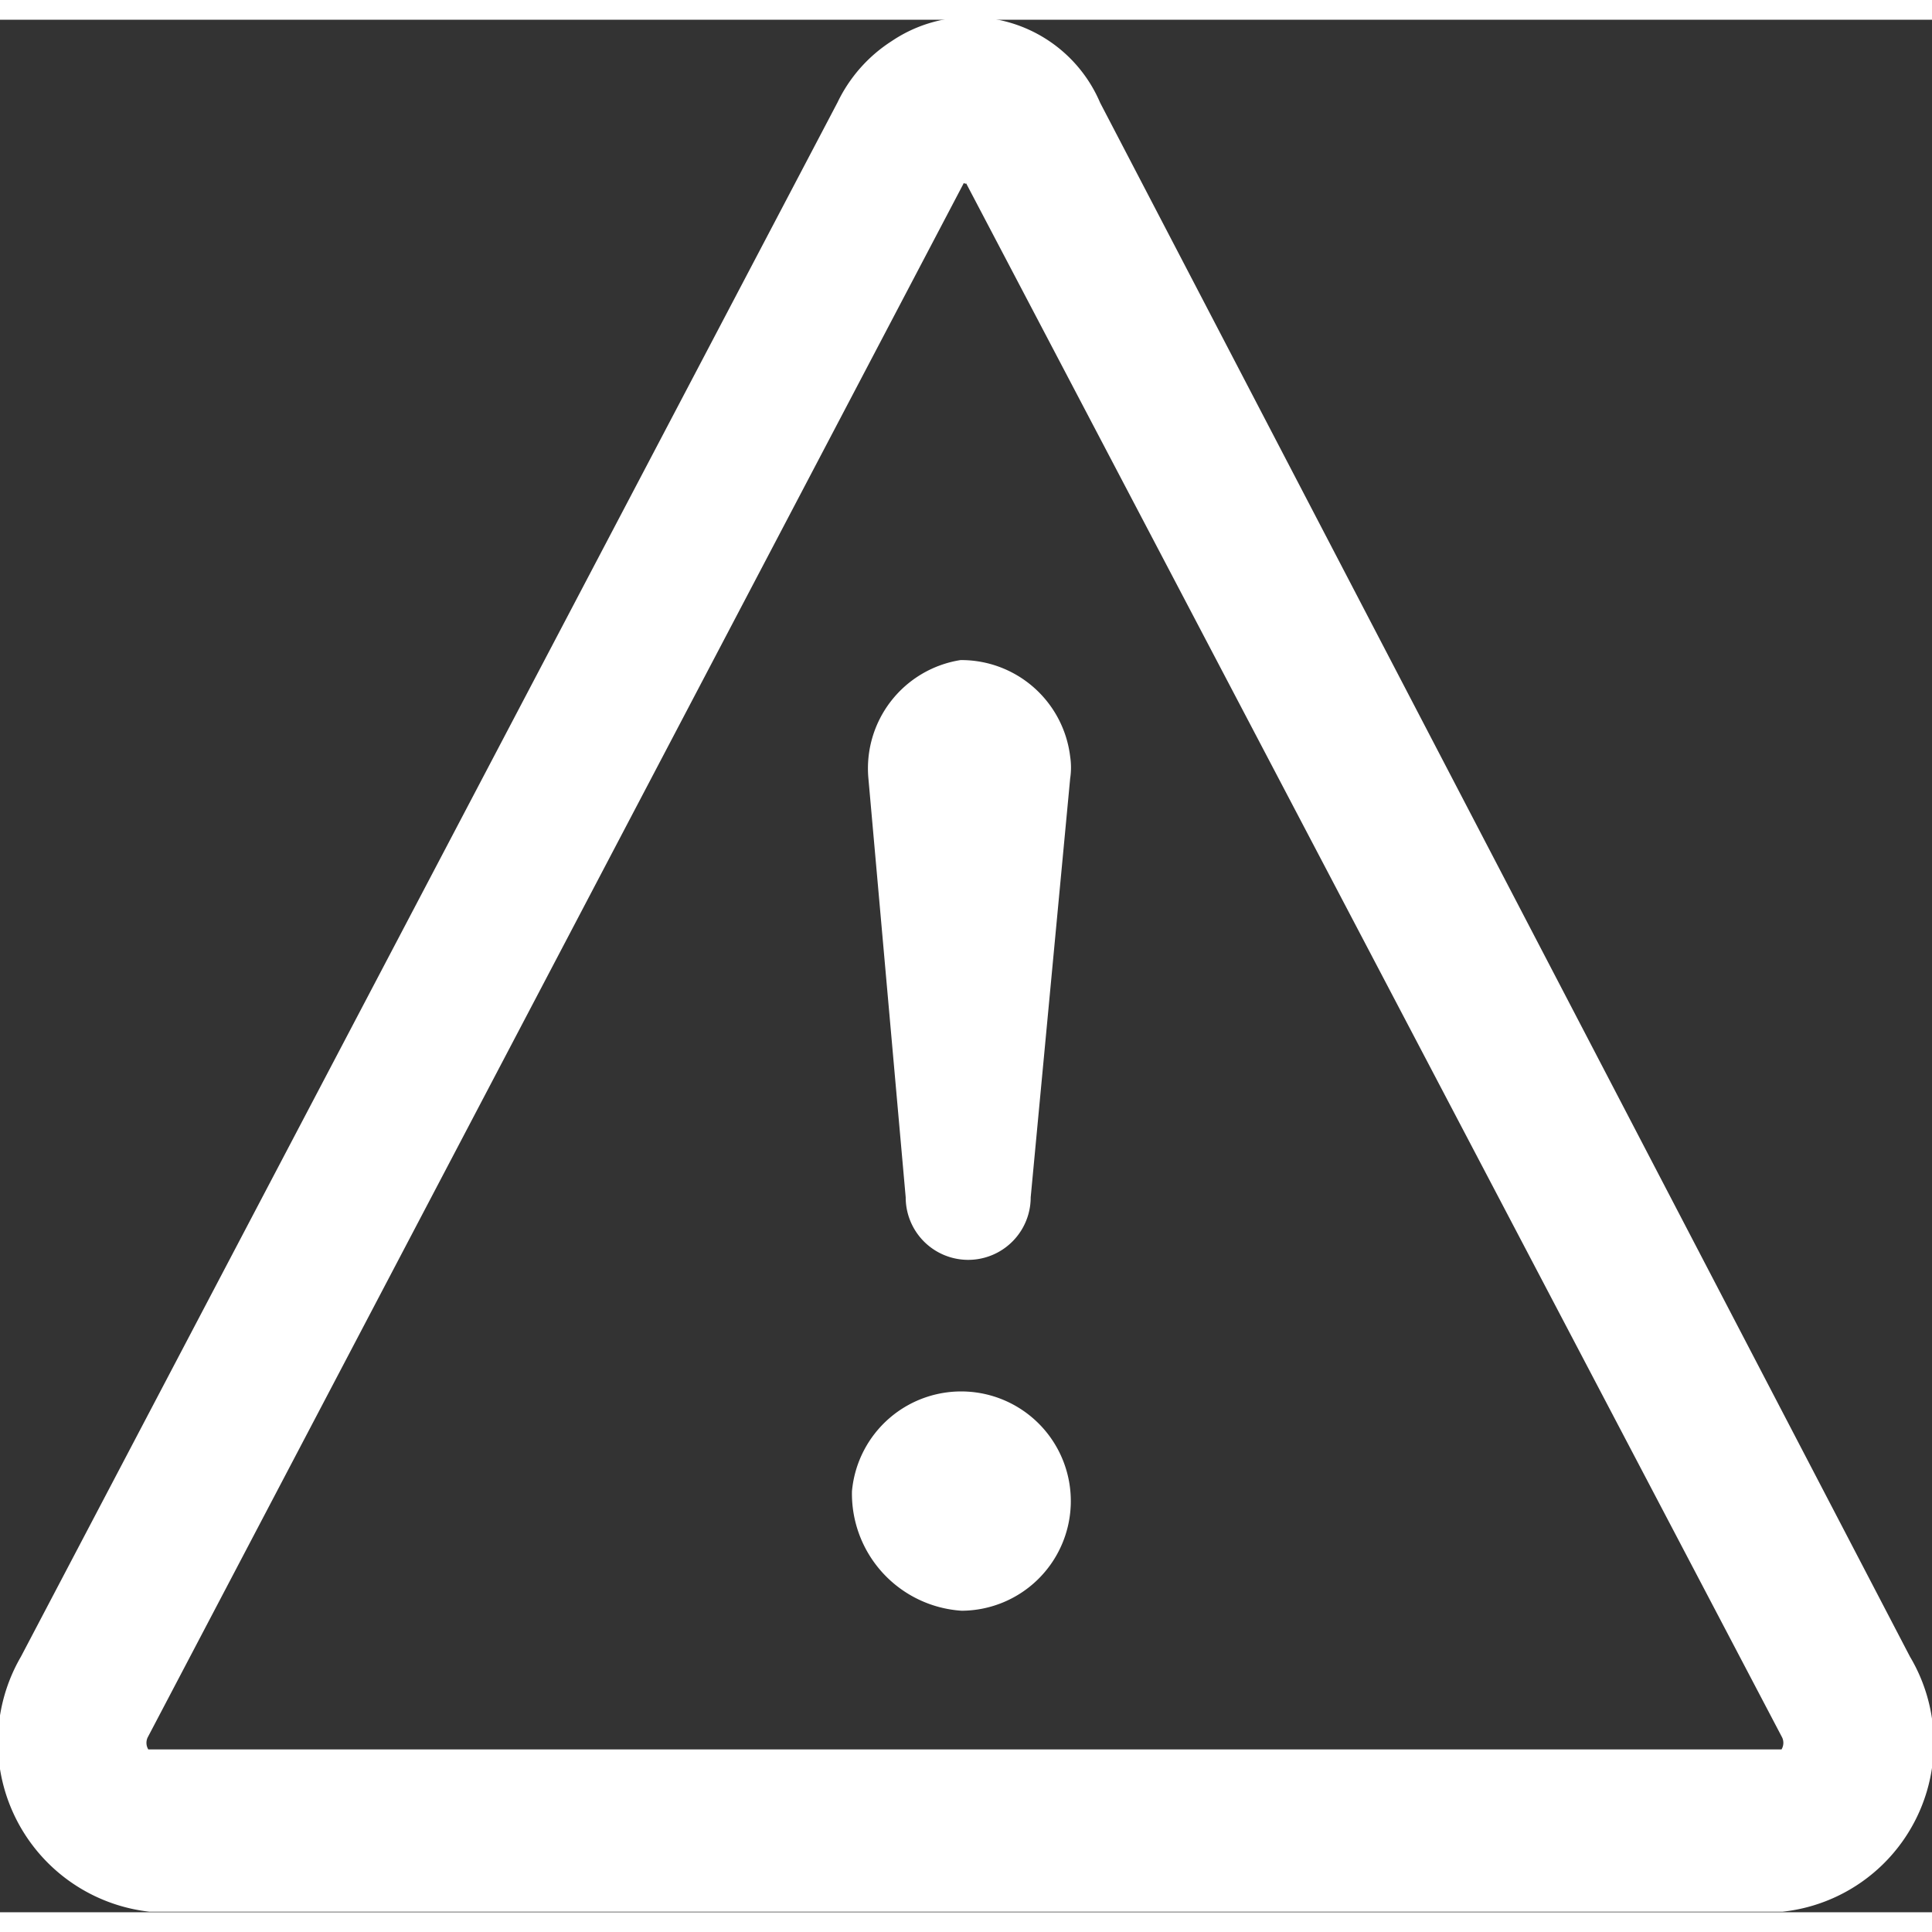 <svg xmlns="http://www.w3.org/2000/svg" width="0.24in" height="0.24in" viewBox="0 0 17.62 17.26"><rect x="0" y="0" width="17.62" height="17.26" fill="#333333" stroke="none"/><path d="M8.82,1.44a.08.08,0,0,1,.07,0,.1.1,0,0,1,.07,0A.22.22,0,0,1,9,1.51l7.44,14.17a.24.24,0,0,1,0,.23.19.19,0,0,1-.06.07l-.07,0H1.45l-.07,0a.19.19,0,0,1-.06-.07.24.24,0,0,1,0-.23L8.76,1.51A.11.11,0,0,1,8.82,1.44ZM10,.89A1.16,1.16,0,0,0,8.28.38a1.24,1.24,0,0,0-.45.51L.38,15.07a1.43,1.43,0,0,0,1.07,2.14H16.33a1.42,1.42,0,0,0,1.06-2.14Z" transform="translate(-0.08 -0.08)" fill="#fff" stroke="#fff" stroke-miterlimit="10" stroke-width="0.25"/><path d="M7.85,13.5a1,1,0,1,1,1,1.09A1.07,1.07,0,0,1,7.85,13.5ZM8,7a1,1,0,0,1,.84-1.08,1,1,0,0,1,1,.88.67.67,0,0,1,0,.2l-.36,3.82a.57.57,0,0,1-1.14,0Z" transform="translate(-0.08 -0.08)" fill="#fff"/></svg>